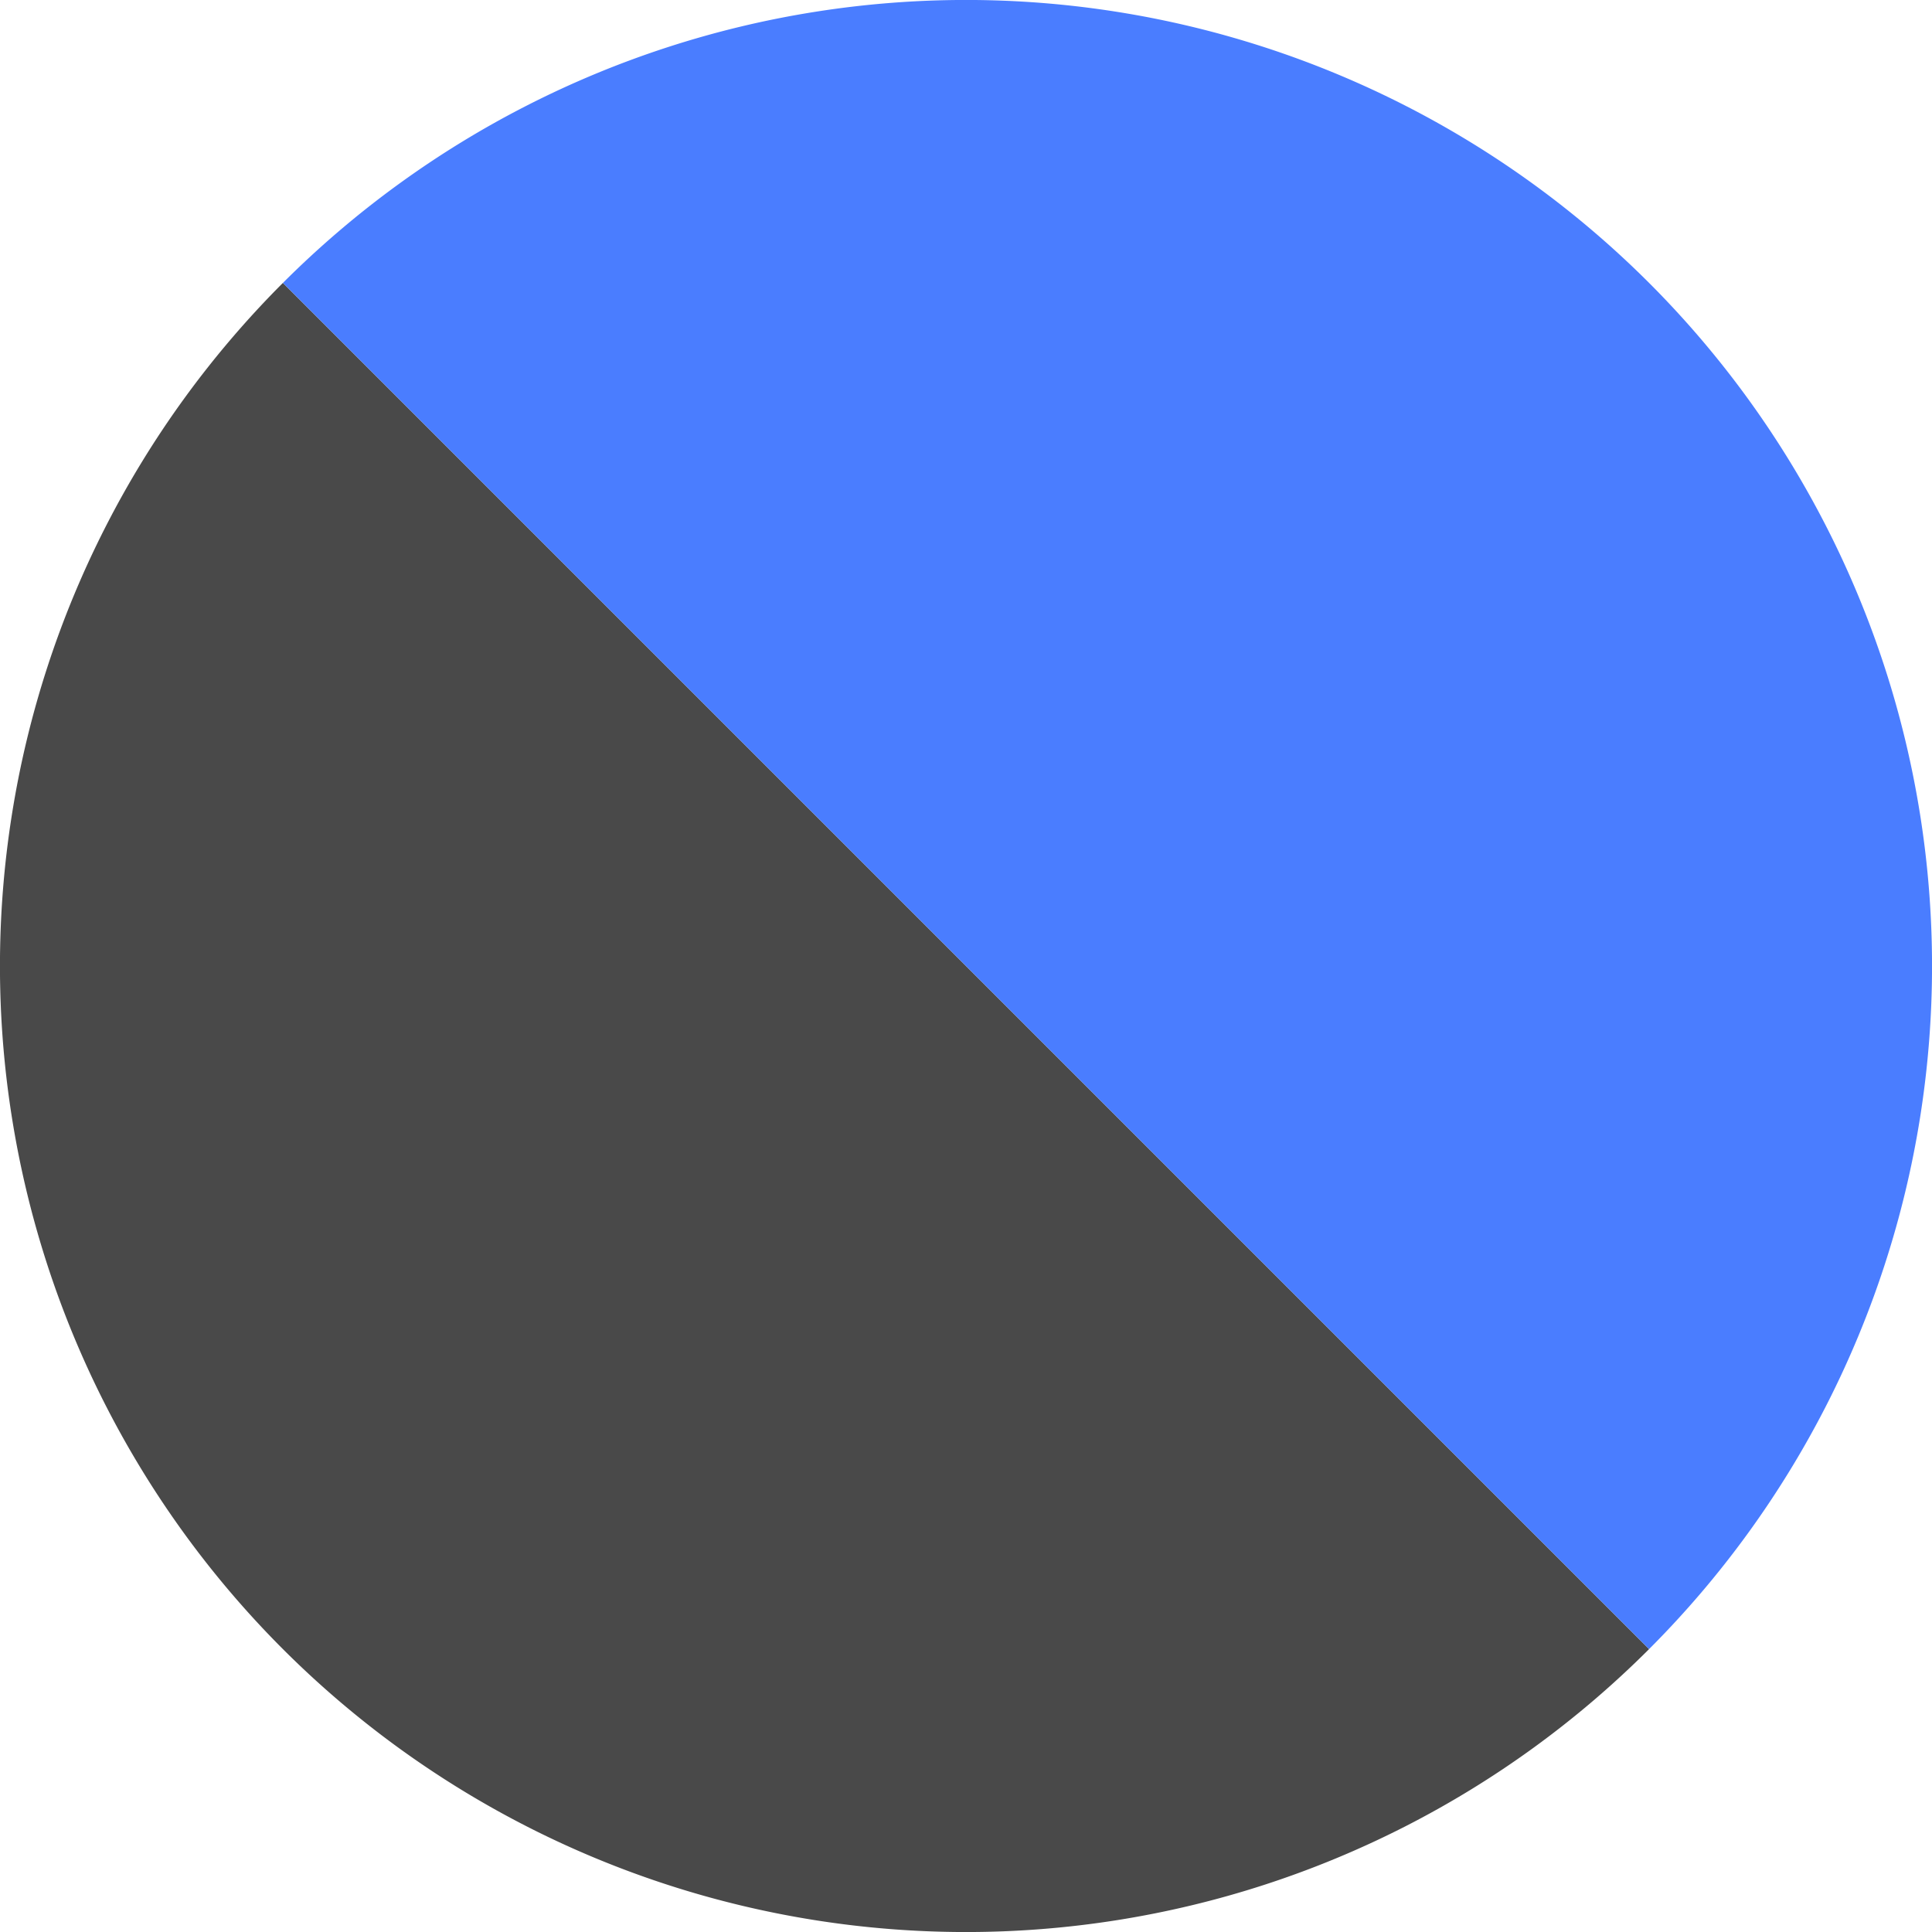 <svg width="30" height="30" fill="none" xmlns="http://www.w3.org/2000/svg"><path d="M25.607 25.607A15 15 0 014.393 4.393L15 15l10.607 10.607z" fill="#494949"/><path d="M4.393 4.393a15 15 0 0121.214 21.214L15 15 4.393 4.393z" fill="#4A7DFF"/></svg>